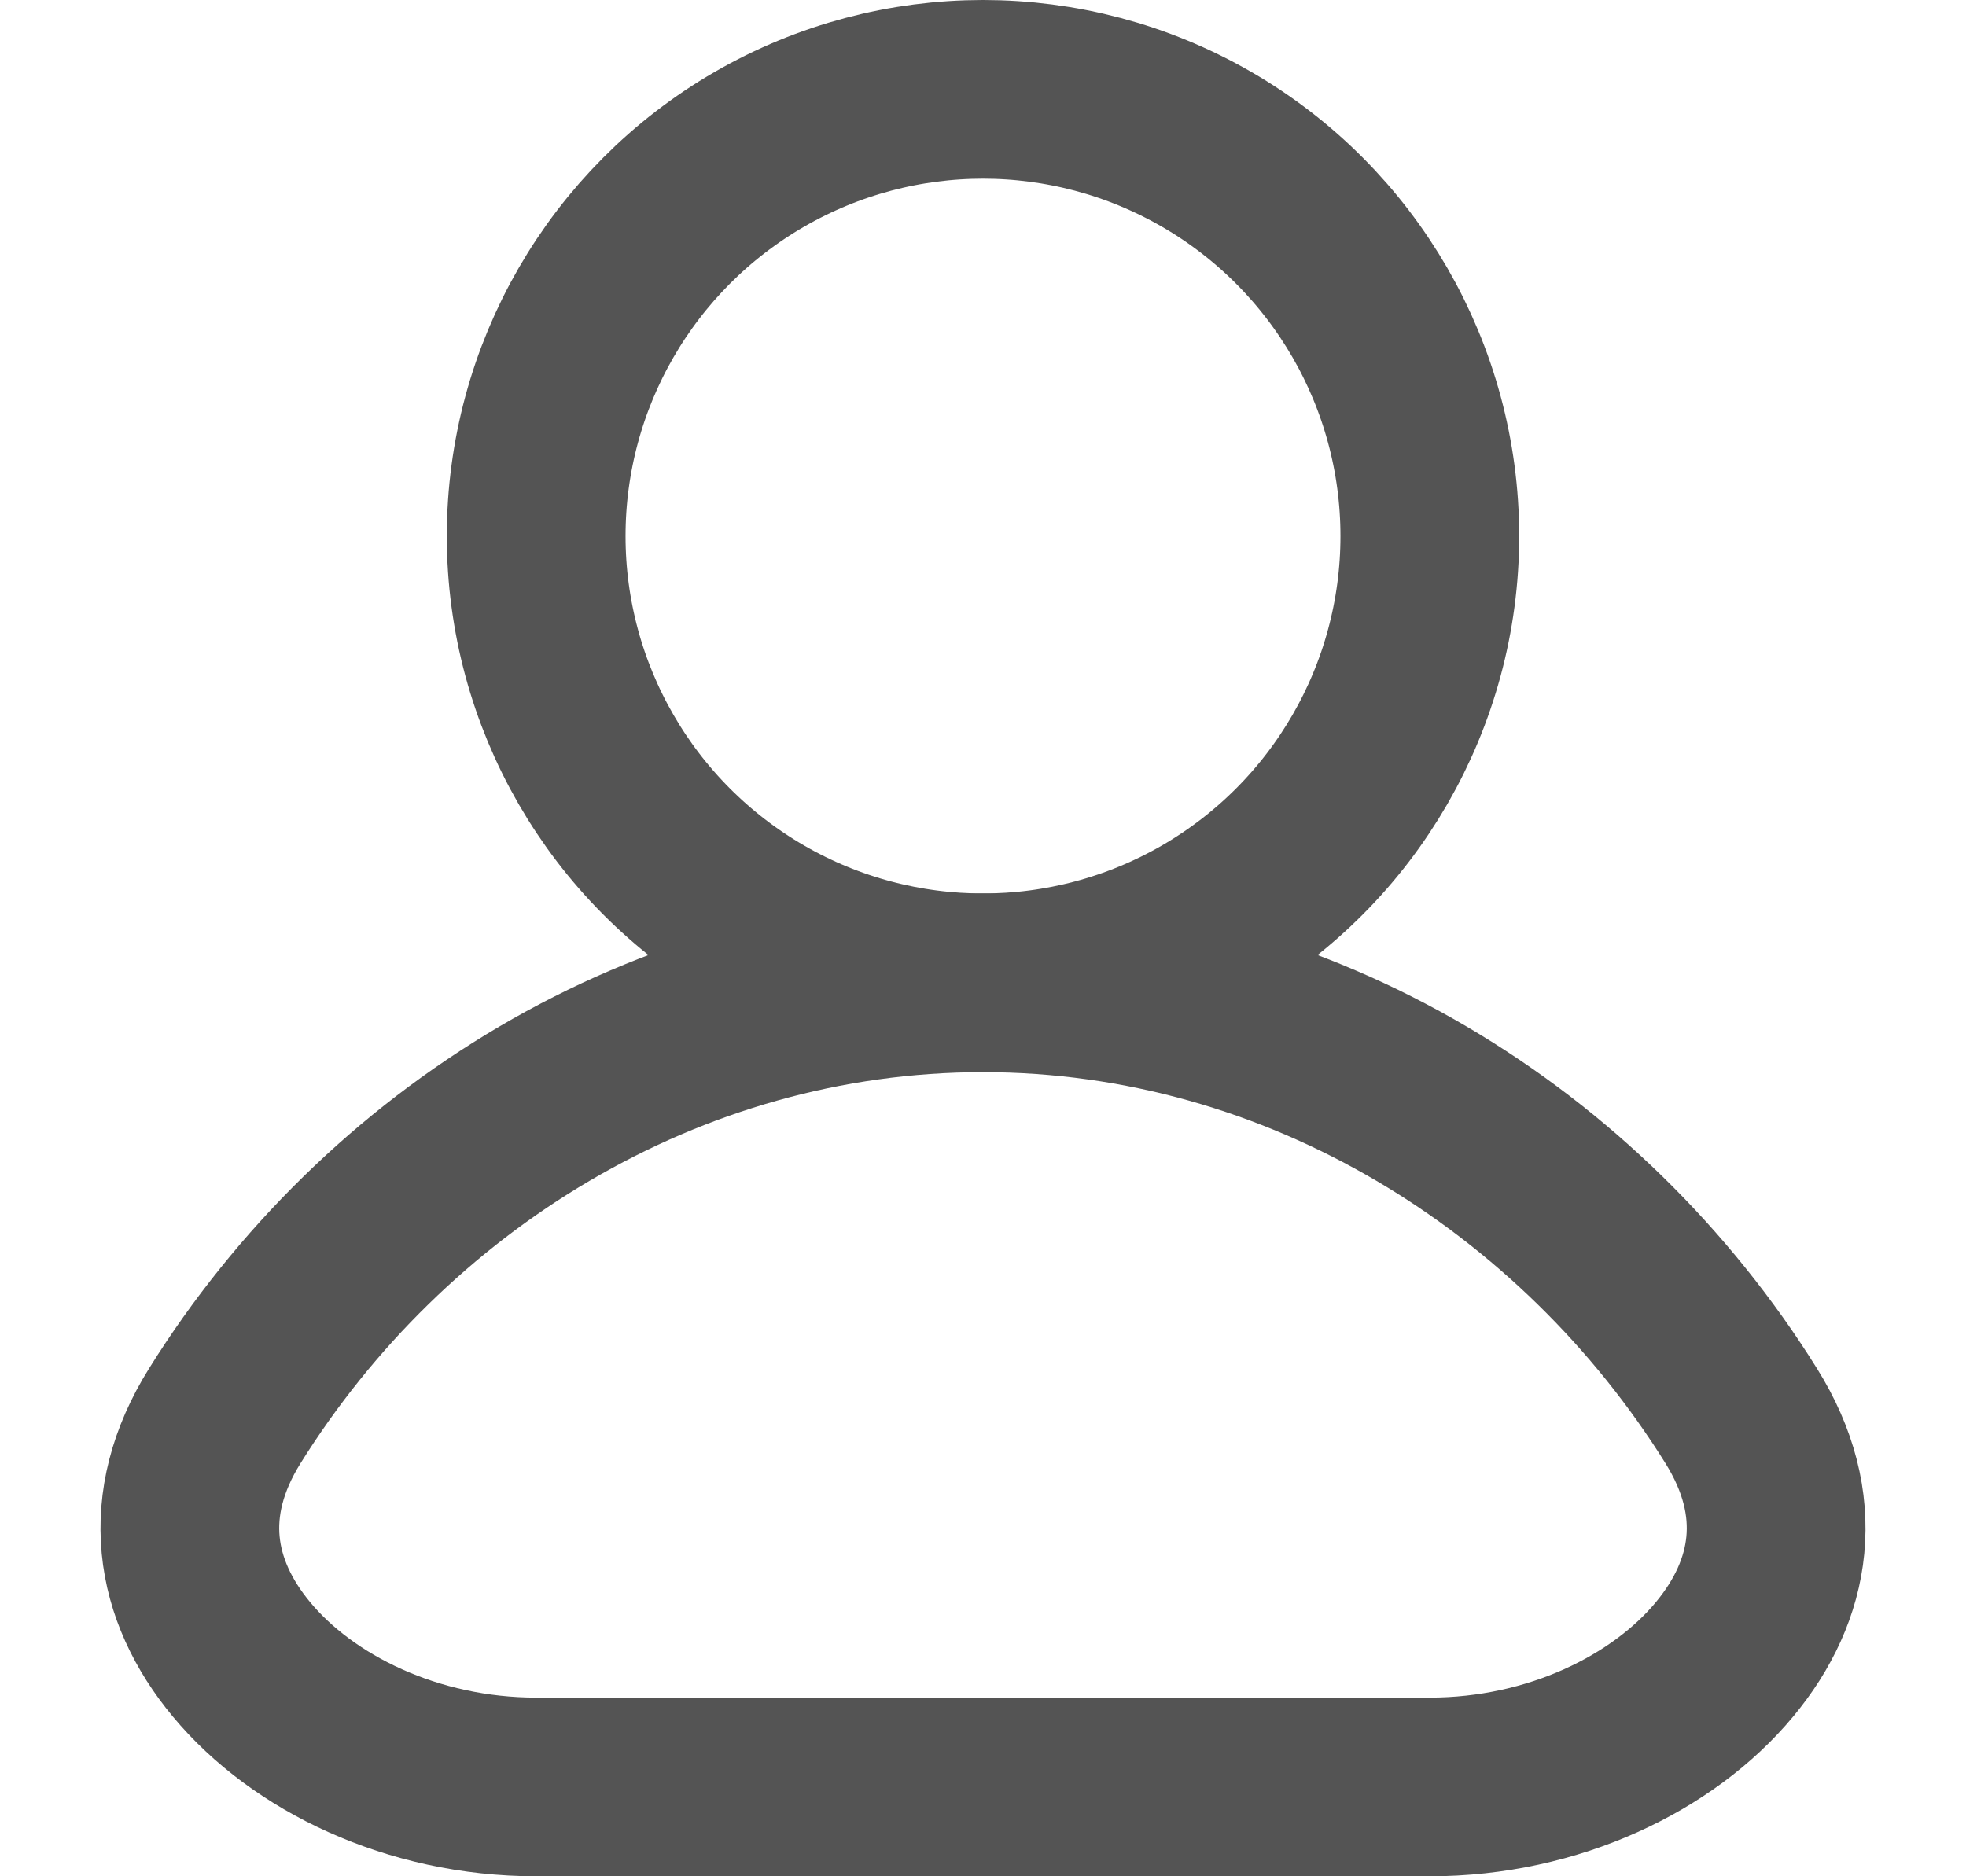 <svg width="22" height="21" viewBox="0 0 22 21" fill="none" xmlns="http://www.w3.org/2000/svg">
<circle cx="11" cy="6" r="5" stroke="#545454" stroke-width="2"/>
<path d="M2.516 15.846C4.298 12.99 7.447 11 11 11C14.553 11 17.702 12.99 19.484 15.846C20.108 16.845 19.942 17.797 19.297 18.573C18.615 19.395 17.386 20 16 20L6 20C4.614 20 3.385 19.395 2.703 18.573C2.058 17.797 1.892 16.845 2.516 15.846Z" stroke="#545454" stroke-width="2"/>
</svg>
